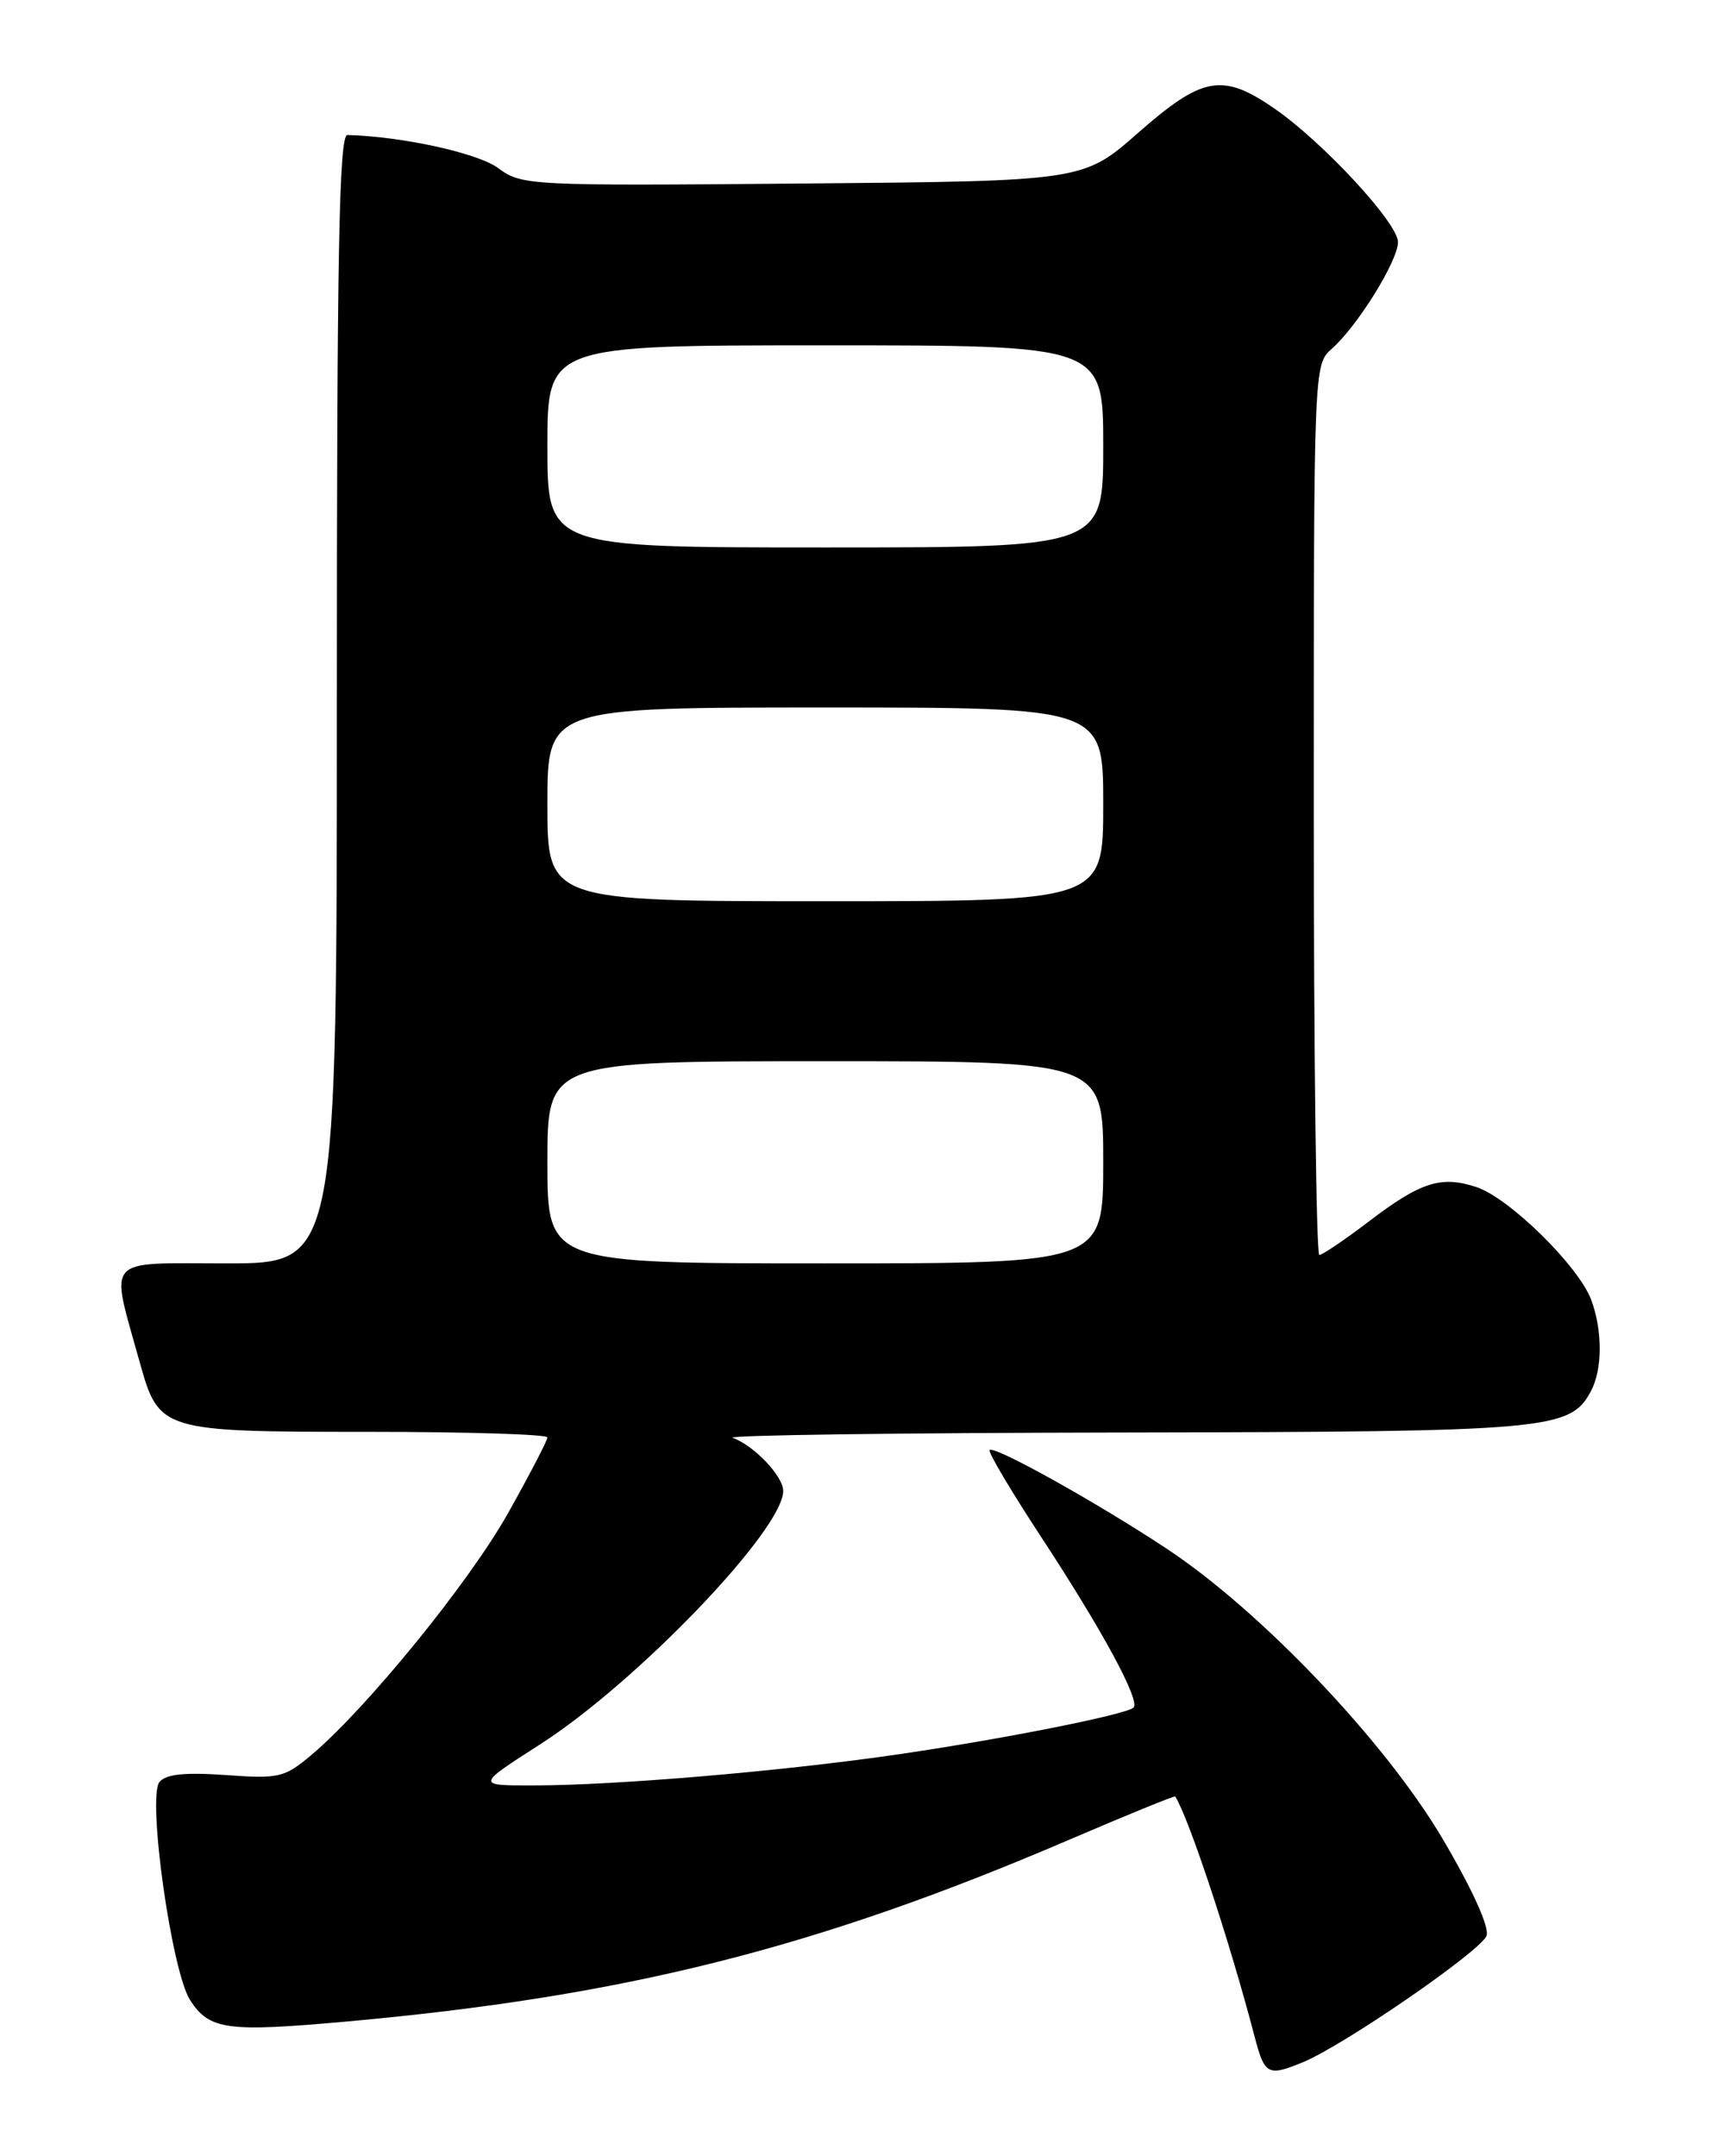 <?xml version="1.0" encoding="UTF-8" standalone="no"?>
<!DOCTYPE svg PUBLIC "-//W3C//DTD SVG 1.1//EN" "http://www.w3.org/Graphics/SVG/1.1/DTD/svg11.dtd" >
<svg xmlns="http://www.w3.org/2000/svg" xmlns:xlink="http://www.w3.org/1999/xlink" version="1.1" viewBox="0 0 204 256">
 <g >
 <path fill="currentColor"
d=" M 154.70 244.85 C 159.54 242.87 175.93 231.58 176.52 229.82 C 176.87 228.80 174.81 224.27 171.30 218.32 C 164.49 206.78 149.71 191.25 138.50 183.85 C 130.16 178.34 118.06 171.60 117.51 172.16 C 117.29 172.38 120.06 177.04 123.66 182.53 C 130.90 193.57 135.42 201.91 134.60 202.74 C 133.75 203.58 118.26 206.64 105.83 208.41 C 92.24 210.35 73.12 211.96 63.50 211.98 C 56.50 212.00 56.50 212.00 64.11 207.12 C 75.58 199.78 93.00 181.63 93.00 177.02 C 93.00 175.27 89.56 171.64 87.00 170.71 C 86.17 170.40 107.00 170.12 133.28 170.08 C 184.13 169.99 186.44 169.79 188.92 165.15 C 190.29 162.59 190.30 157.94 188.94 154.32 C 187.44 150.31 179.20 142.22 175.31 140.94 C 171.10 139.55 168.68 140.33 162.41 145.12 C 159.61 147.25 157.02 149.00 156.66 149.00 C 156.30 149.00 156.00 125.22 156.00 96.15 C 156.00 43.33 156.00 43.31 158.15 41.40 C 161.20 38.71 166.00 30.96 166.00 28.74 C 166.00 26.49 157.09 16.86 151.32 12.88 C 145.16 8.63 142.80 9.05 135.17 15.75 C 128.63 21.50 128.63 21.50 95.32 21.79 C 62.75 22.07 61.96 22.03 59.16 19.96 C 56.74 18.17 47.76 16.20 41.25 16.03 C 40.26 16.01 40.00 30.05 40.00 83.00 C 40.00 150.00 40.00 150.00 26.92 150.00 C 12.18 150.00 13.06 149.00 16.58 161.70 C 18.87 169.92 19.11 170.00 43.72 170.00 C 55.43 170.00 65.00 170.30 65.00 170.66 C 65.00 171.03 62.90 175.07 60.33 179.65 C 55.71 187.88 43.53 202.85 36.96 208.38 C 33.78 211.05 33.13 211.21 26.79 210.75 C 21.96 210.41 19.71 210.64 18.94 211.57 C 17.46 213.36 20.38 234.13 22.59 237.50 C 24.89 241.01 26.94 241.29 41.09 240.02 C 74.12 237.05 96.87 231.34 126.96 218.43 C 133.81 215.49 139.48 213.18 139.55 213.29 C 141.21 215.96 146.01 230.47 148.96 241.75 C 150.17 246.37 150.53 246.56 154.70 244.85 Z  M 65.00 138.00 C 65.00 126.00 65.00 126.00 98.00 126.00 C 131.00 126.00 131.00 126.00 131.00 138.00 C 131.00 150.00 131.00 150.00 98.00 150.00 C 65.00 150.00 65.00 150.00 65.00 138.00 Z  M 65.00 95.50 C 65.00 84.00 65.00 84.00 98.00 84.00 C 131.00 84.00 131.00 84.00 131.00 95.50 C 131.00 107.00 131.00 107.00 98.00 107.00 C 65.00 107.00 65.00 107.00 65.00 95.50 Z  M 65.00 53.00 C 65.00 41.00 65.00 41.00 98.00 41.00 C 131.00 41.00 131.00 41.00 131.00 53.00 C 131.00 65.00 131.00 65.00 98.00 65.00 C 65.00 65.00 65.00 65.00 65.00 53.00 Z "/>
</g>
</svg>